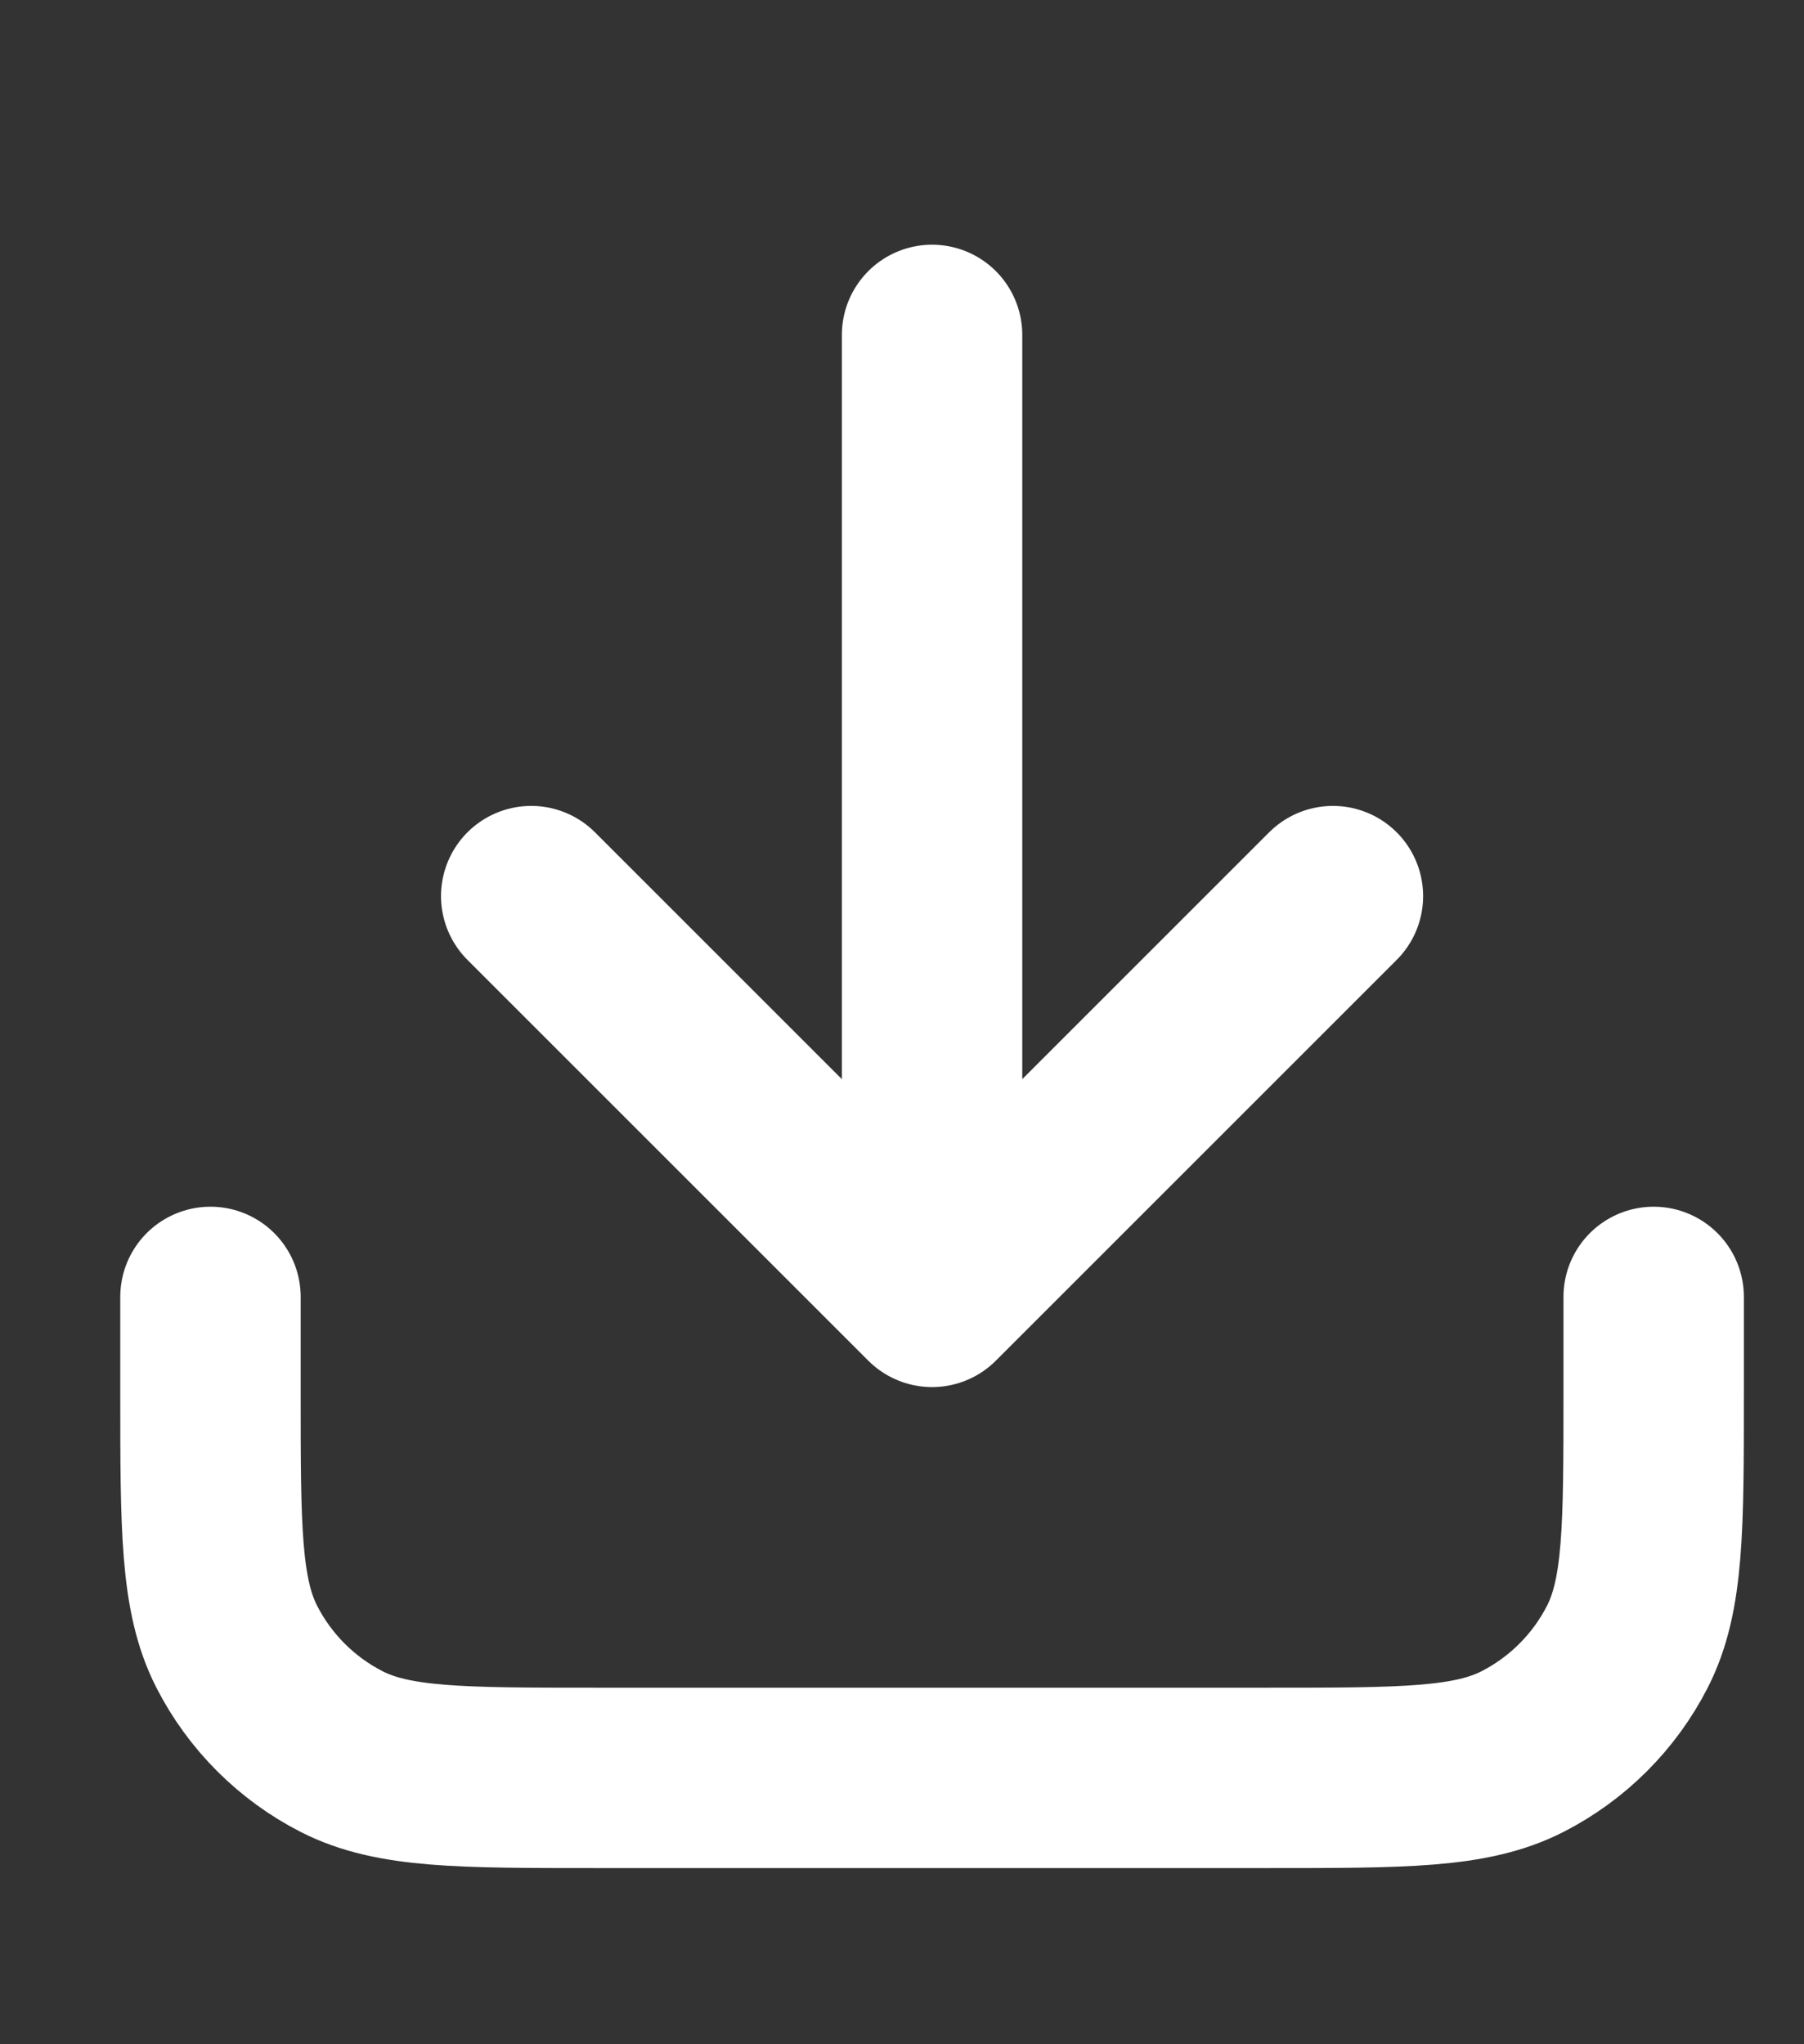 <svg width="15" height="17" viewBox="0 0 15 17" fill="none" xmlns="http://www.w3.org/2000/svg">
<rect x="0" y="0" width="15" height="17" fill="#333333" stroke="none"/>
<g clip-path="url(#clip0_2516_62187)">
<path d="M13.75 10.785V11.585C13.75 12.705 13.75 13.265 13.532 13.693C13.34 14.069 13.034 14.375 12.658 14.567C12.23 14.785 11.67 14.785 10.55 14.785H4.95C3.83 14.785 3.27 14.785 2.842 14.567C2.466 14.375 2.16 14.069 1.968 13.693C1.75 13.265 1.75 12.705 1.75 11.585V10.785M11.083 7.452L7.75 10.785M7.75 10.785L4.417 7.452M7.75 10.785V2.785" stroke="white" stroke-width="1.5" stroke-linecap="round" stroke-linejoin="round"/>
</g>
<defs>
<clipPath id="clip0_2516_62187">
<rect width="14" height="16" fill="white" transform="translate(0.75 0.785)"/>
</clipPath>
</defs>
</svg>
